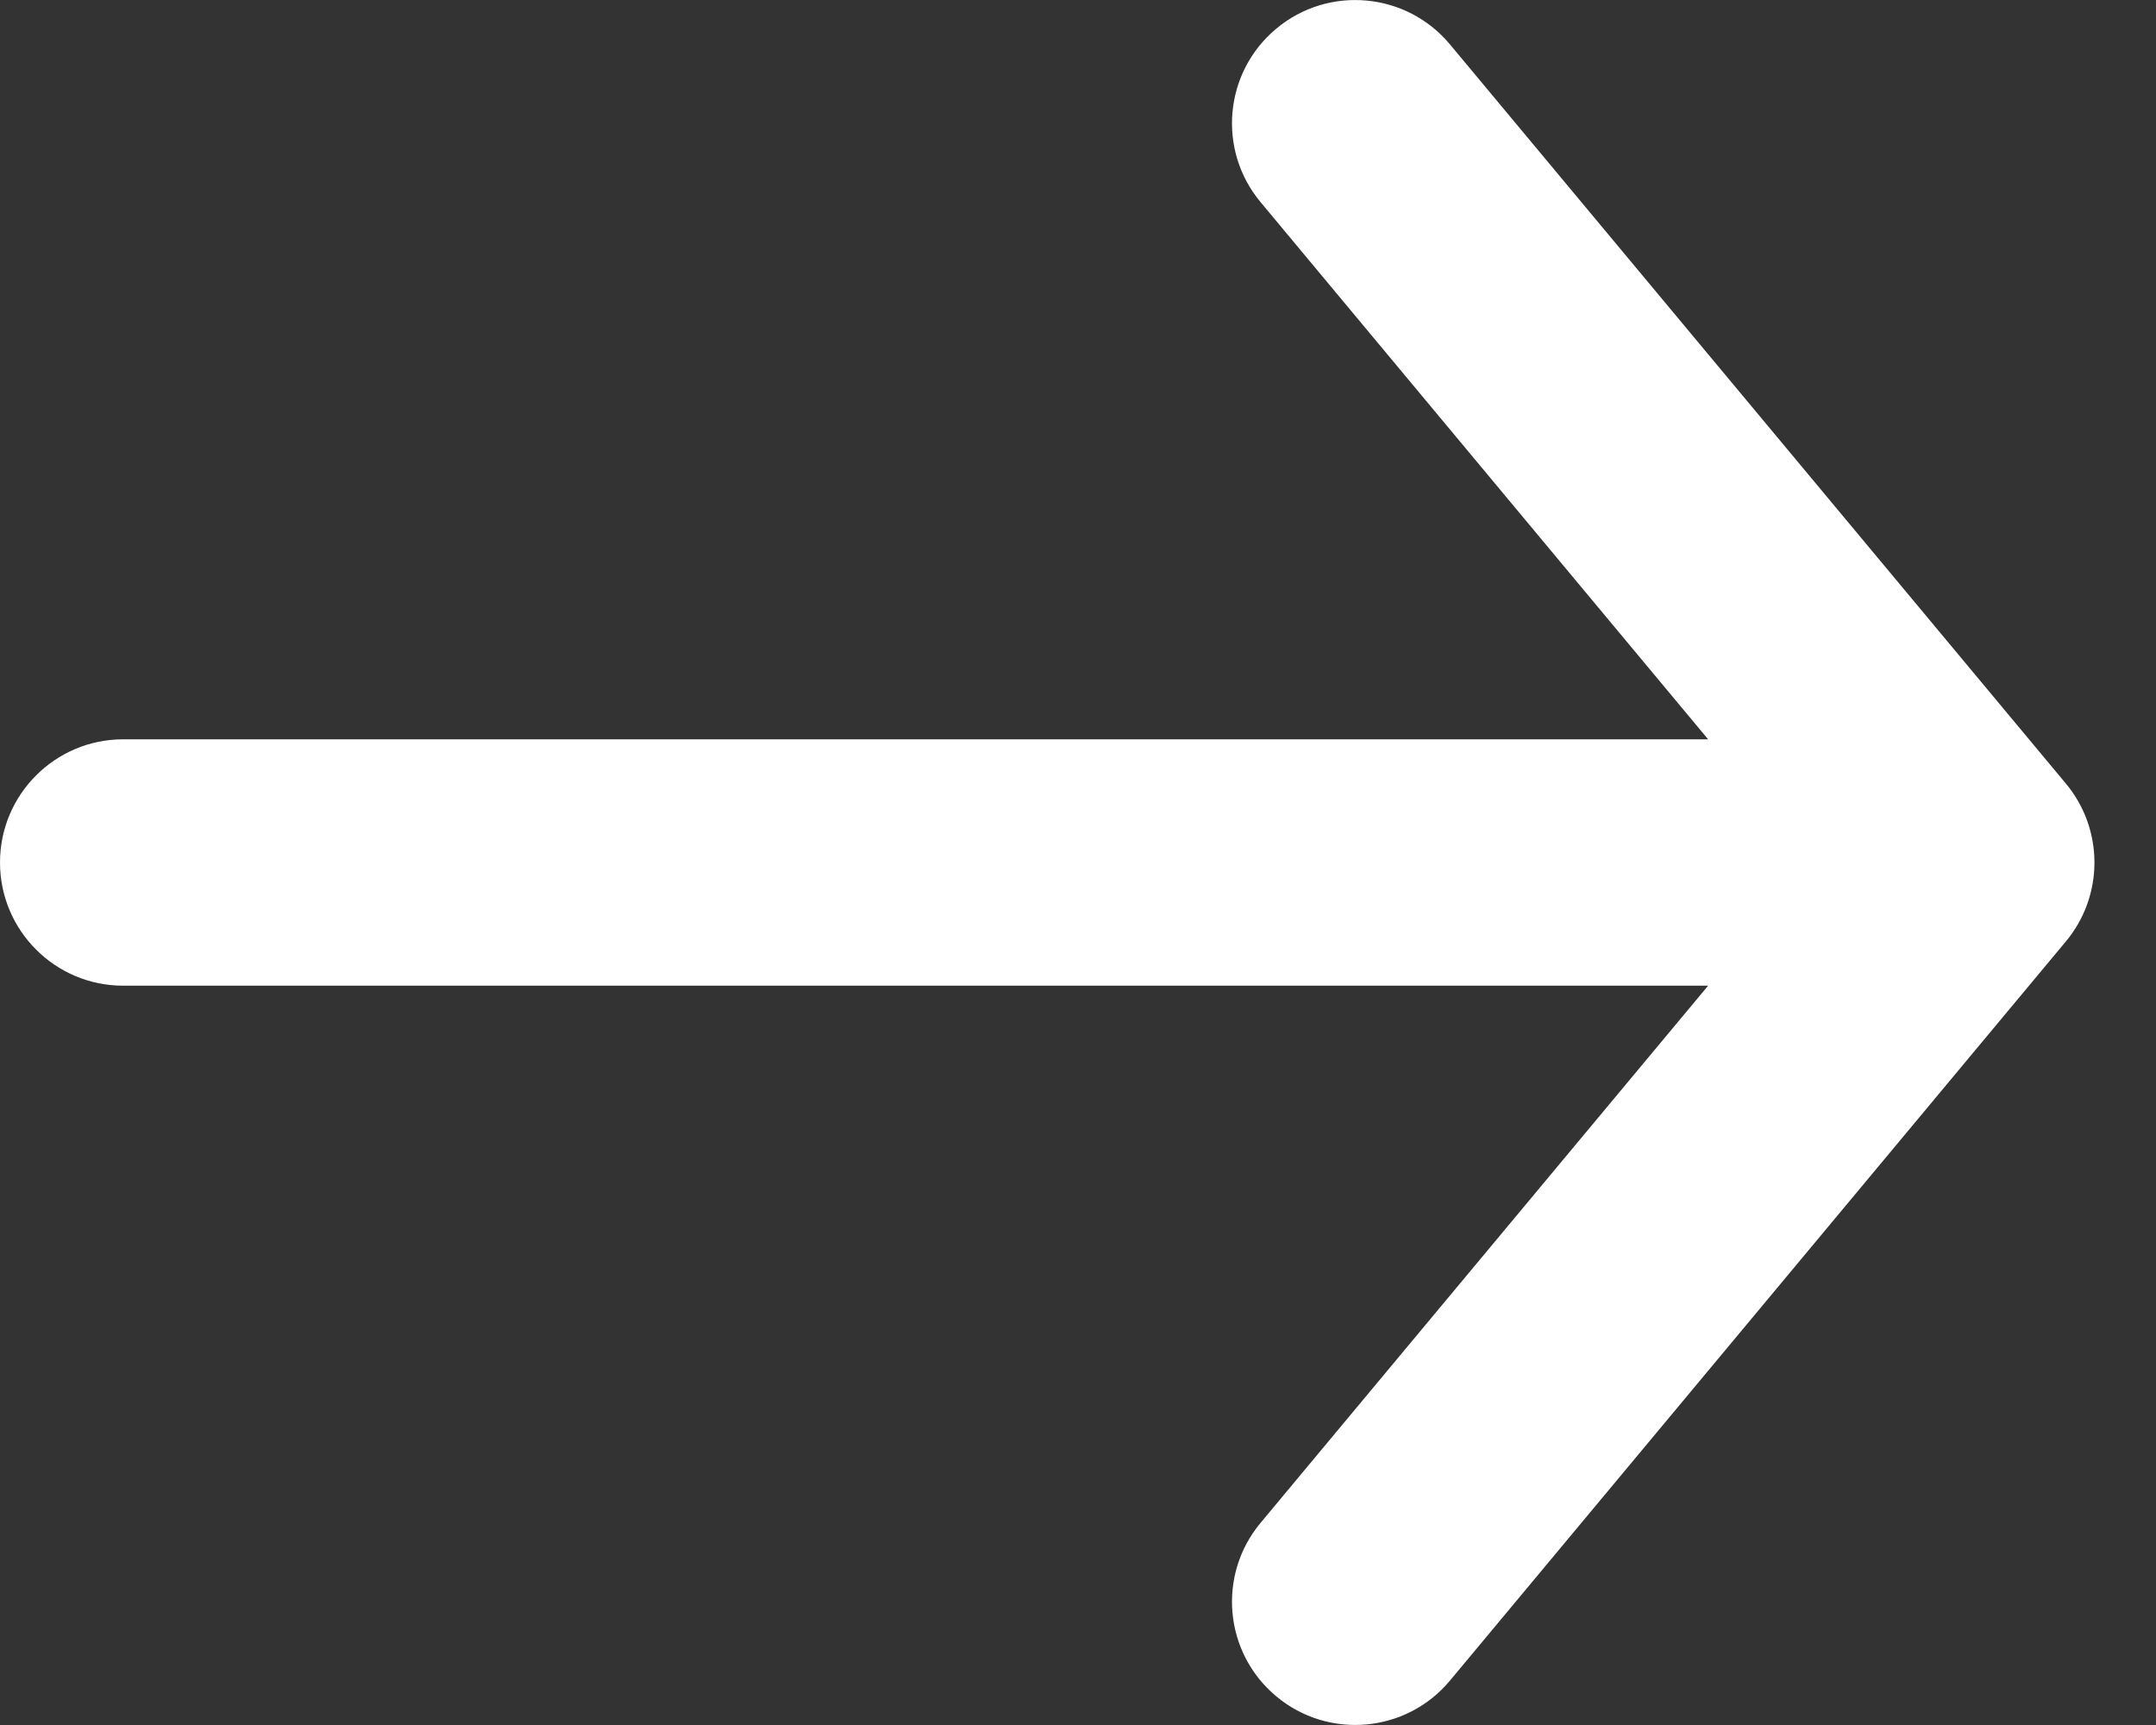 <svg width="15" height="12" viewBox="0 0 15 12" fill="none" xmlns="http://www.w3.org/2000/svg">
<rect x="0" y="0" width="15" height="12" fill="#333333" stroke="none"/>
<path fill-rule="evenodd" clip-rule="evenodd" d="M8.77 10.594C8.467 10.958 8.516 11.498 8.88 11.801C9.243 12.104 9.784 12.055 10.087 11.692L14.373 6.549C14.638 6.231 14.638 5.769 14.373 5.451L10.087 0.308C9.784 -0.055 9.243 -0.104 8.88 0.199C8.516 0.502 8.467 1.042 8.77 1.406L11.884 5.143H0.857C0.384 5.143 0 5.527 0 6C0 6.473 0.384 6.857 0.857 6.857H11.884L8.77 10.594Z" fill="white"/>
</svg>
